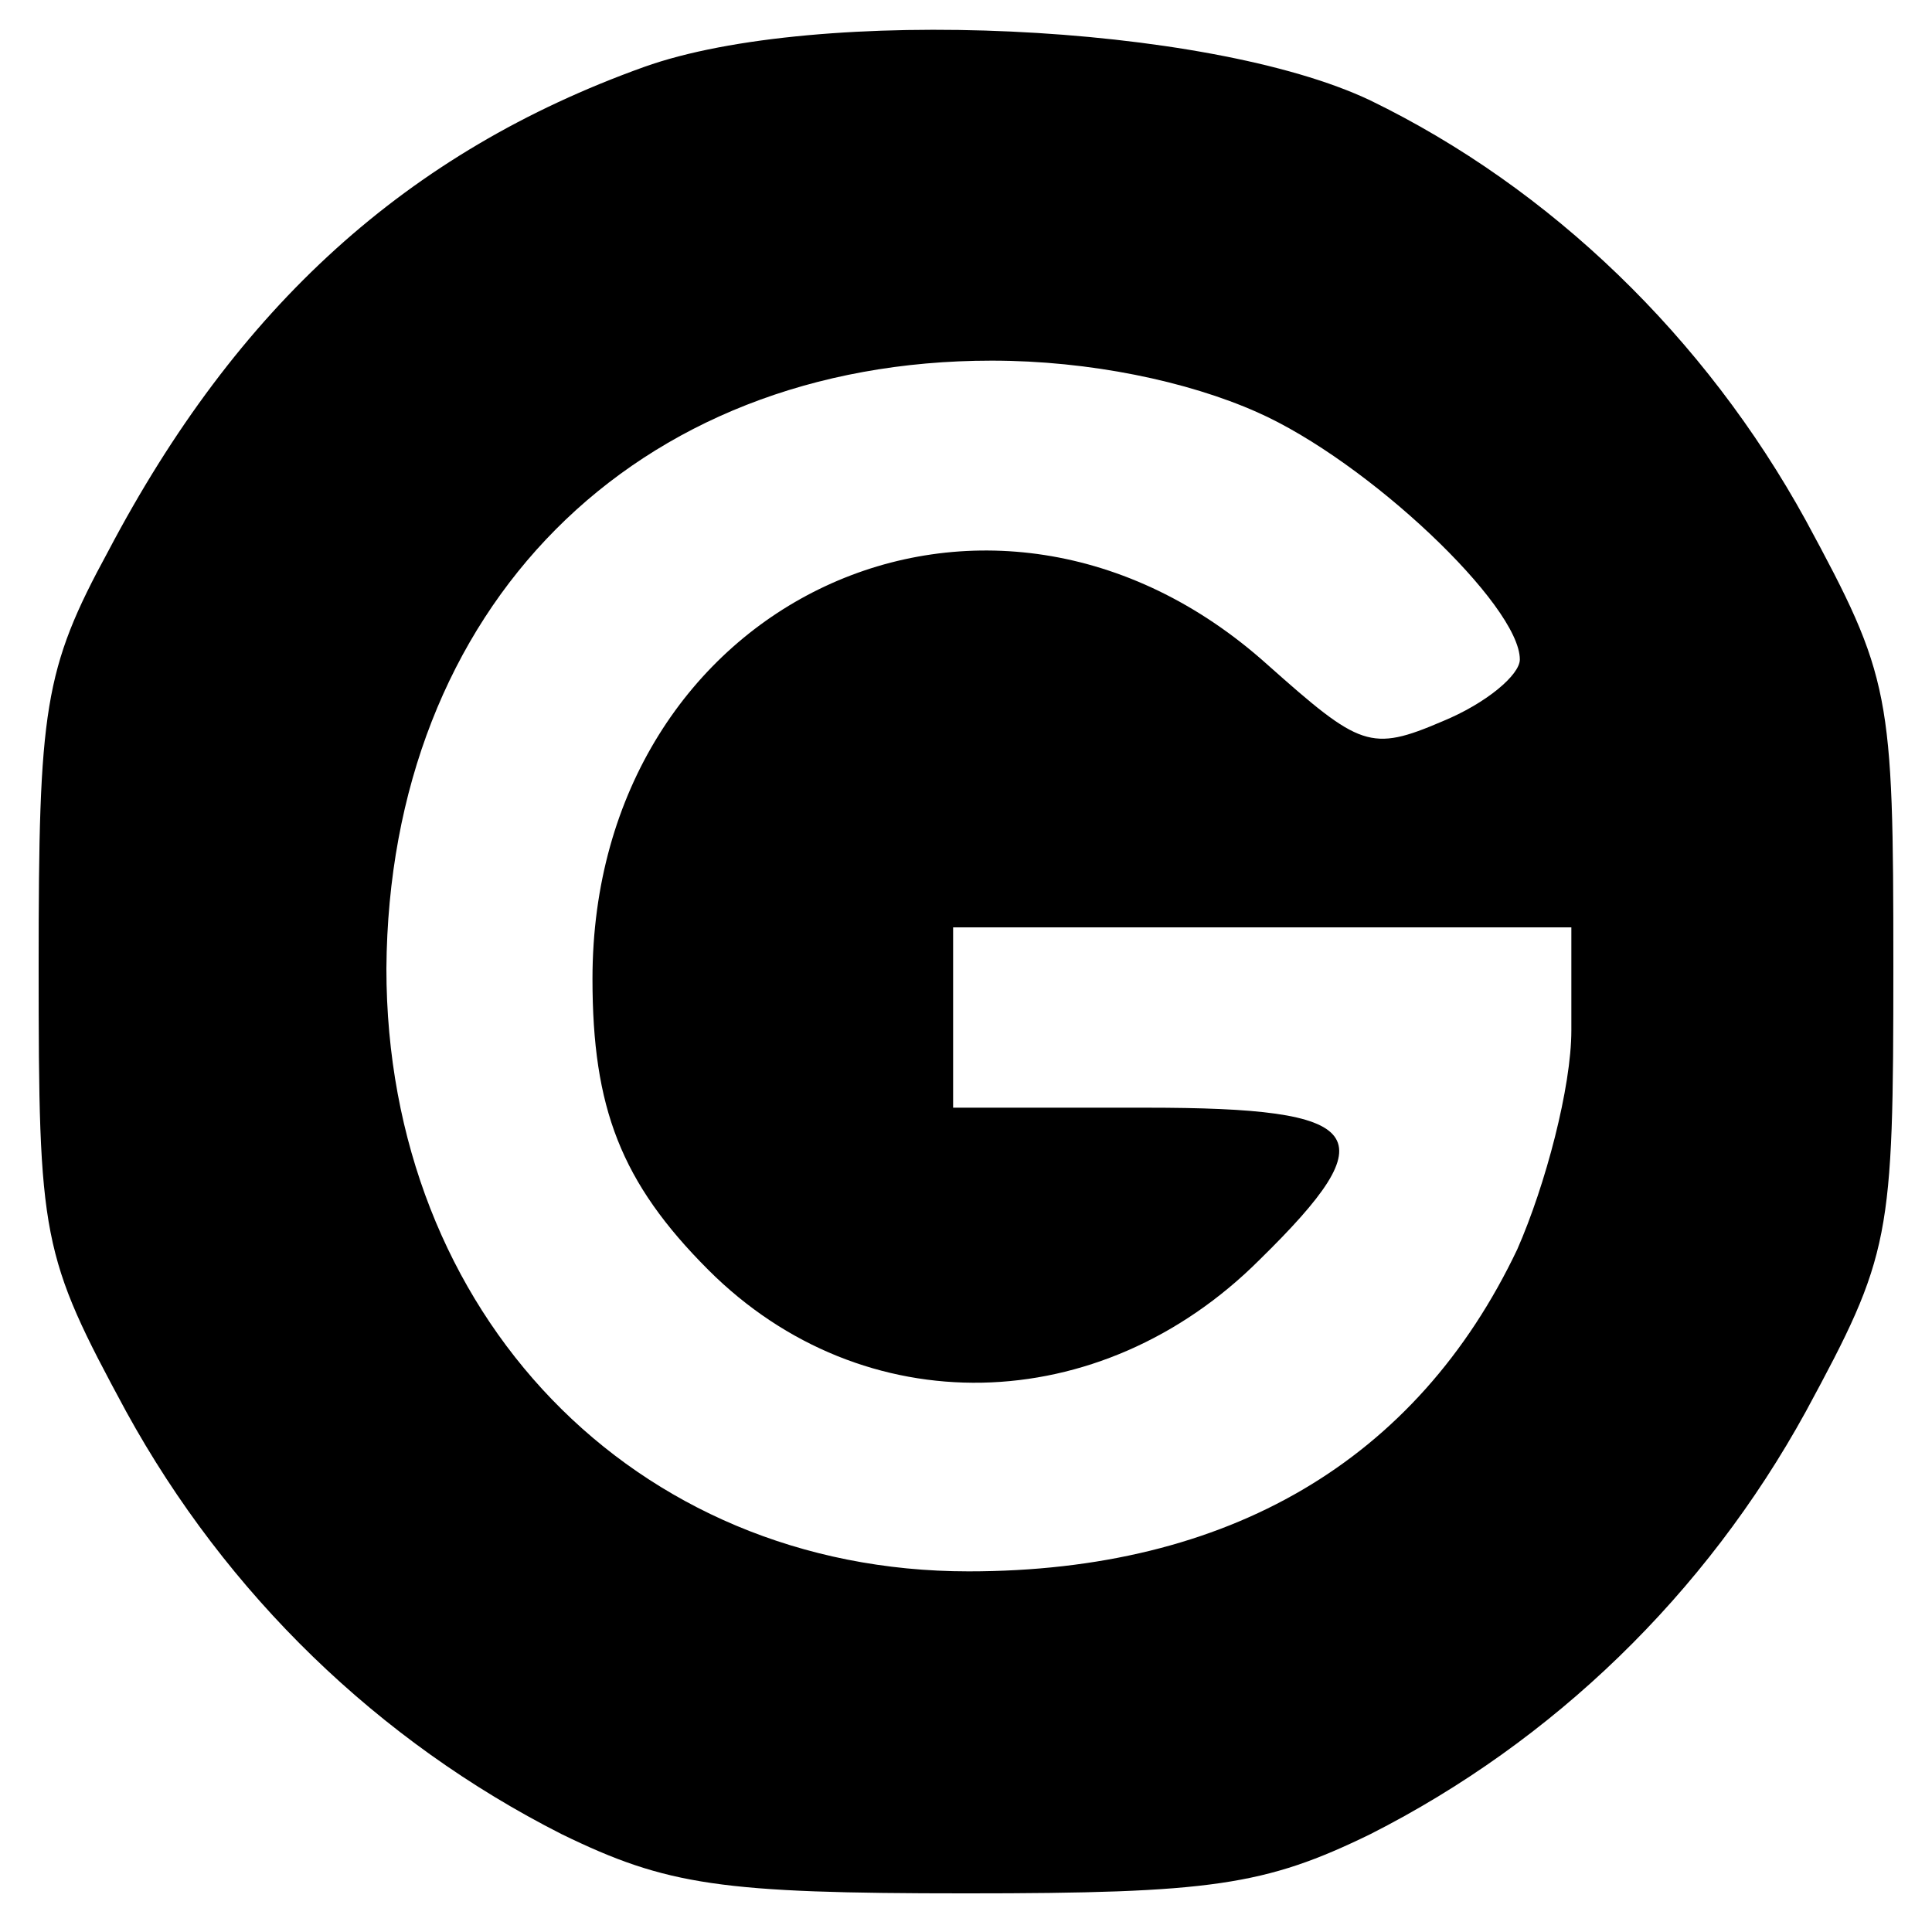 <?xml version="1.0" standalone="no"?>
<!DOCTYPE svg PUBLIC "-//W3C//DTD SVG 20010904//EN"
 "http://www.w3.org/TR/2001/REC-SVG-20010904/DTD/svg10.dtd">
<svg version="1.0" xmlns="http://www.w3.org/2000/svg"
 width="75pt" height="75pt" viewBox="0 0 75 75"
 preserveAspectRatio="xMidYMid meet">
<g transform="translate(0,75) scale(0.1,-0.1)"
fill="#000000" stroke="none">
<path d="M250 724 c-92 -33 -158 -93 -208 -188 -25 -46 -27 -61 -27 -161 0
-106 1 -112 34 -173 39 -71 98 -128 169 -164 41 -20 62 -23 157 -23 95 0 116
3 157 23 71 36 130 93 169 164 33 61 34 67 34 173 0 106 -1 112 -34 173 -39
71 -99 129 -169 163 -63 30 -215 37 -282 13z m238 -134 c43 -19 102 -75 102
-96 0 -6 -13 -17 -30 -24 -28 -12 -32 -10 -68 22 -108 97 -262 25 -262 -122 0
-50 11 -79 45 -113 60 -60 152 -58 214 4 50 49 42 59 -44 59 l-75 0 0 35 0 35
120 0 120 0 0 -40 c0 -22 -10 -60 -21 -85 -39 -82 -112 -125 -213 -125 -130 0
-226 100 -226 234 1 140 96 236 235 236 38 0 76 -8 103 -20z"/>
</g>
</svg>
